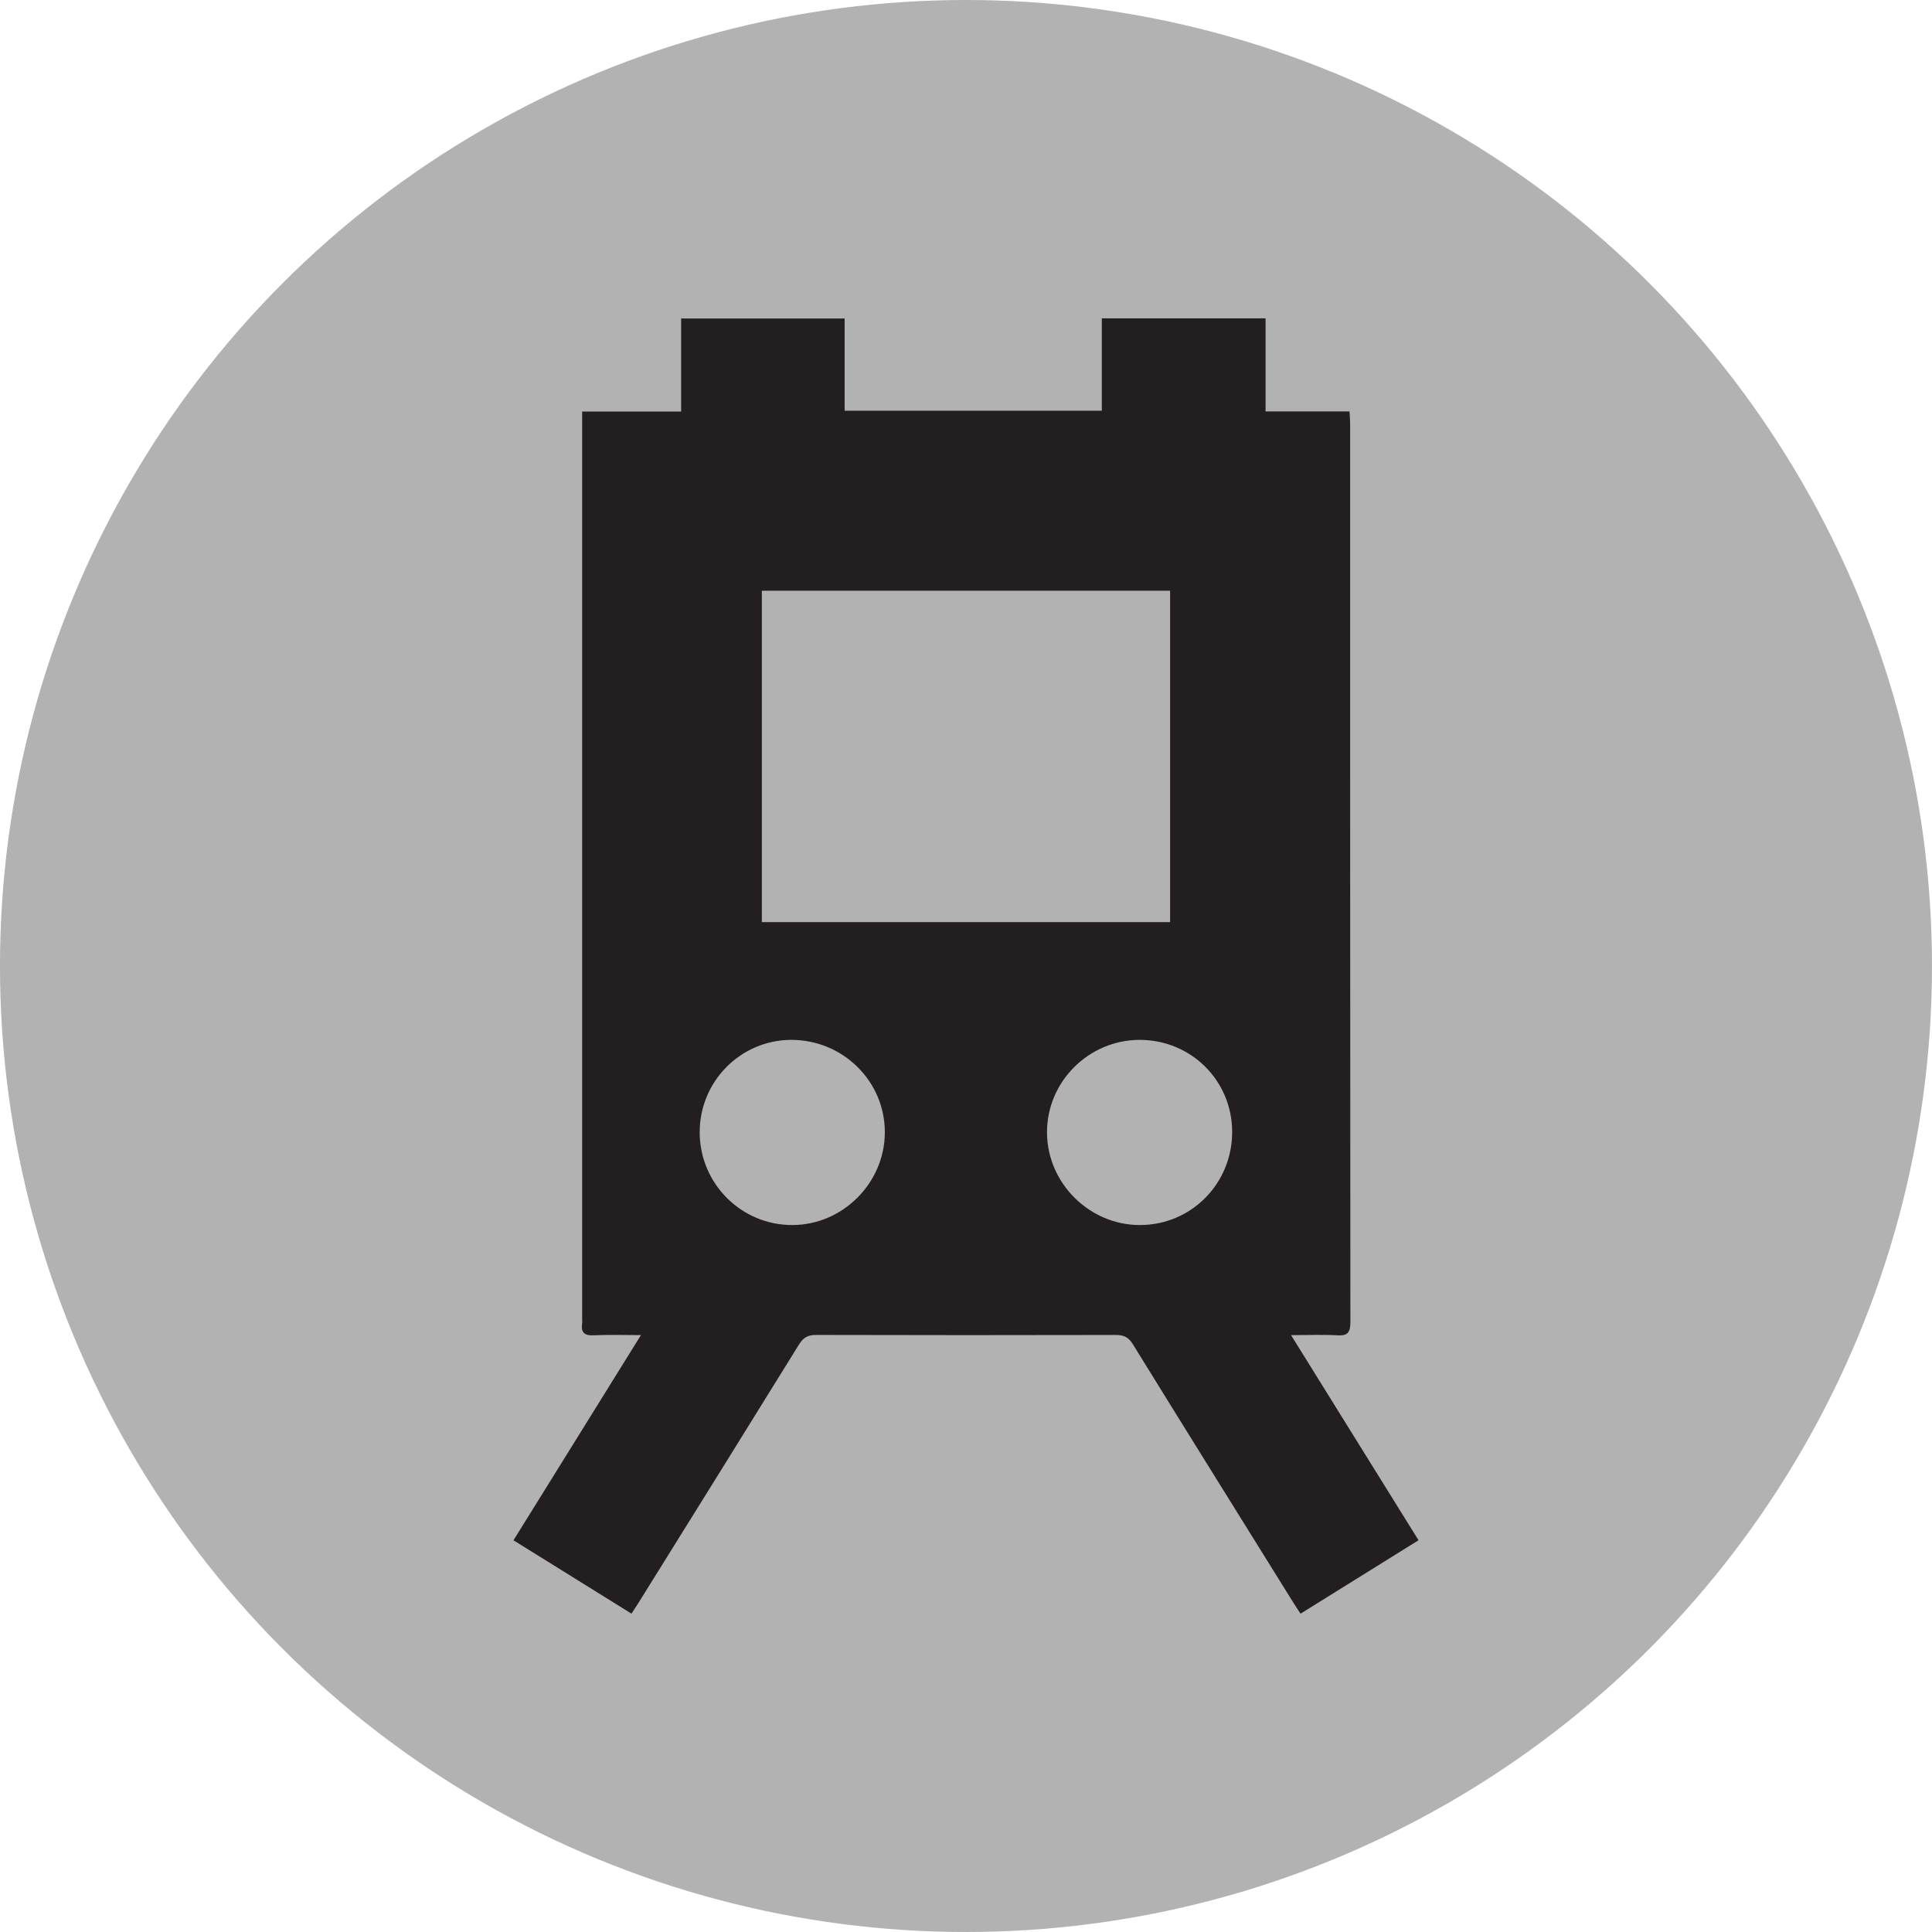 <?xml version="1.0" encoding="utf-8"?>
<!-- Generator: Adobe Illustrator 16.0.0, SVG Export Plug-In . SVG Version: 6.00 Build 0)  -->
<!DOCTYPE svg PUBLIC "-//W3C//DTD SVG 1.1//EN" "http://www.w3.org/Graphics/SVG/1.1/DTD/svg11.dtd">
<svg version="1.1" id="Ebene_1" xmlns="http://www.w3.org/2000/svg" xmlns:xlink="http://www.w3.org/1999/xlink" x="0px" y="0px"
	 width="100px" height="100px" viewBox="0 0 100 100" enable-background="new 0 0 100 100" xml:space="preserve">
<circle fill="#B2B2B2" cx="49.999" cy="50" r="50"/>
<path fill-rule="evenodd" clip-rule="evenodd" fill="#231F20" d="M33.175,69.105c-0.92,0-1.692-0.027-2.463,0.01
	c-0.479,0.021-0.644-0.158-0.582-0.609c0.013-0.086,0.002-0.176,0.002-0.264c0-15.372,0-30.744,0-46.116c0-0.258,0-0.516,0-0.826
	c1.743,0,3.407,0,5.123,0c0-1.625,0-3.2,0-4.816c2.836,0,5.619,0,8.463,0c0,1.59,0,3.164,0,4.775c4.447,0,8.835,0,13.311,0
	c0-1.579,0-3.165,0-4.783c2.857,0,5.627,0,8.477,0c0,1.601,0,3.189,0,4.819c1.48,0,2.883,0,4.345,0
	c0.013,0.245,0.032,0.449,0.032,0.653c0.001,15.496-0.001,30.991,0.013,46.486c0,0.529-0.136,0.715-0.678,0.682
	c-0.751-0.045-1.508-0.01-2.394-0.01c2.229,3.586,4.401,7.082,6.599,10.617c-2.05,1.275-4.06,2.525-6.108,3.801
	c-0.134-0.207-0.251-0.377-0.36-0.553c-2.776-4.463-5.557-8.922-8.318-13.393c-0.226-0.365-0.471-0.482-0.884-0.48
	c-5.171,0.012-10.342,0.012-15.513-0.002c-0.419,0-0.658,0.129-0.881,0.49c-2.772,4.484-5.562,8.959-8.349,13.438
	c-0.092,0.146-0.189,0.291-0.325,0.498c-2.024-1.258-4.031-2.506-6.107-3.797C28.764,76.205,30.935,72.711,33.175,69.105z
	 M60.564,47.727c0-5.74,0-11.441,0-17.152c-7.07,0-14.096,0-21.131,0c0,5.74,0,11.44,0,17.152
	C46.509,47.727,53.534,47.727,60.564,47.727z M63.776,58.592c-0.001-2.659-2.123-4.77-4.793-4.768
	c-2.639,0.004-4.803,2.172-4.79,4.801c0.012,2.621,2.202,4.793,4.823,4.783C61.665,63.398,63.777,61.262,63.776,58.592z
	 M36.216,58.623c0.012,2.654,2.166,4.799,4.81,4.785c2.601-0.012,4.764-2.182,4.773-4.789c0.011-2.65-2.172-4.805-4.855-4.795
	C38.322,53.836,36.204,55.984,36.216,58.623z"/>
</svg>

